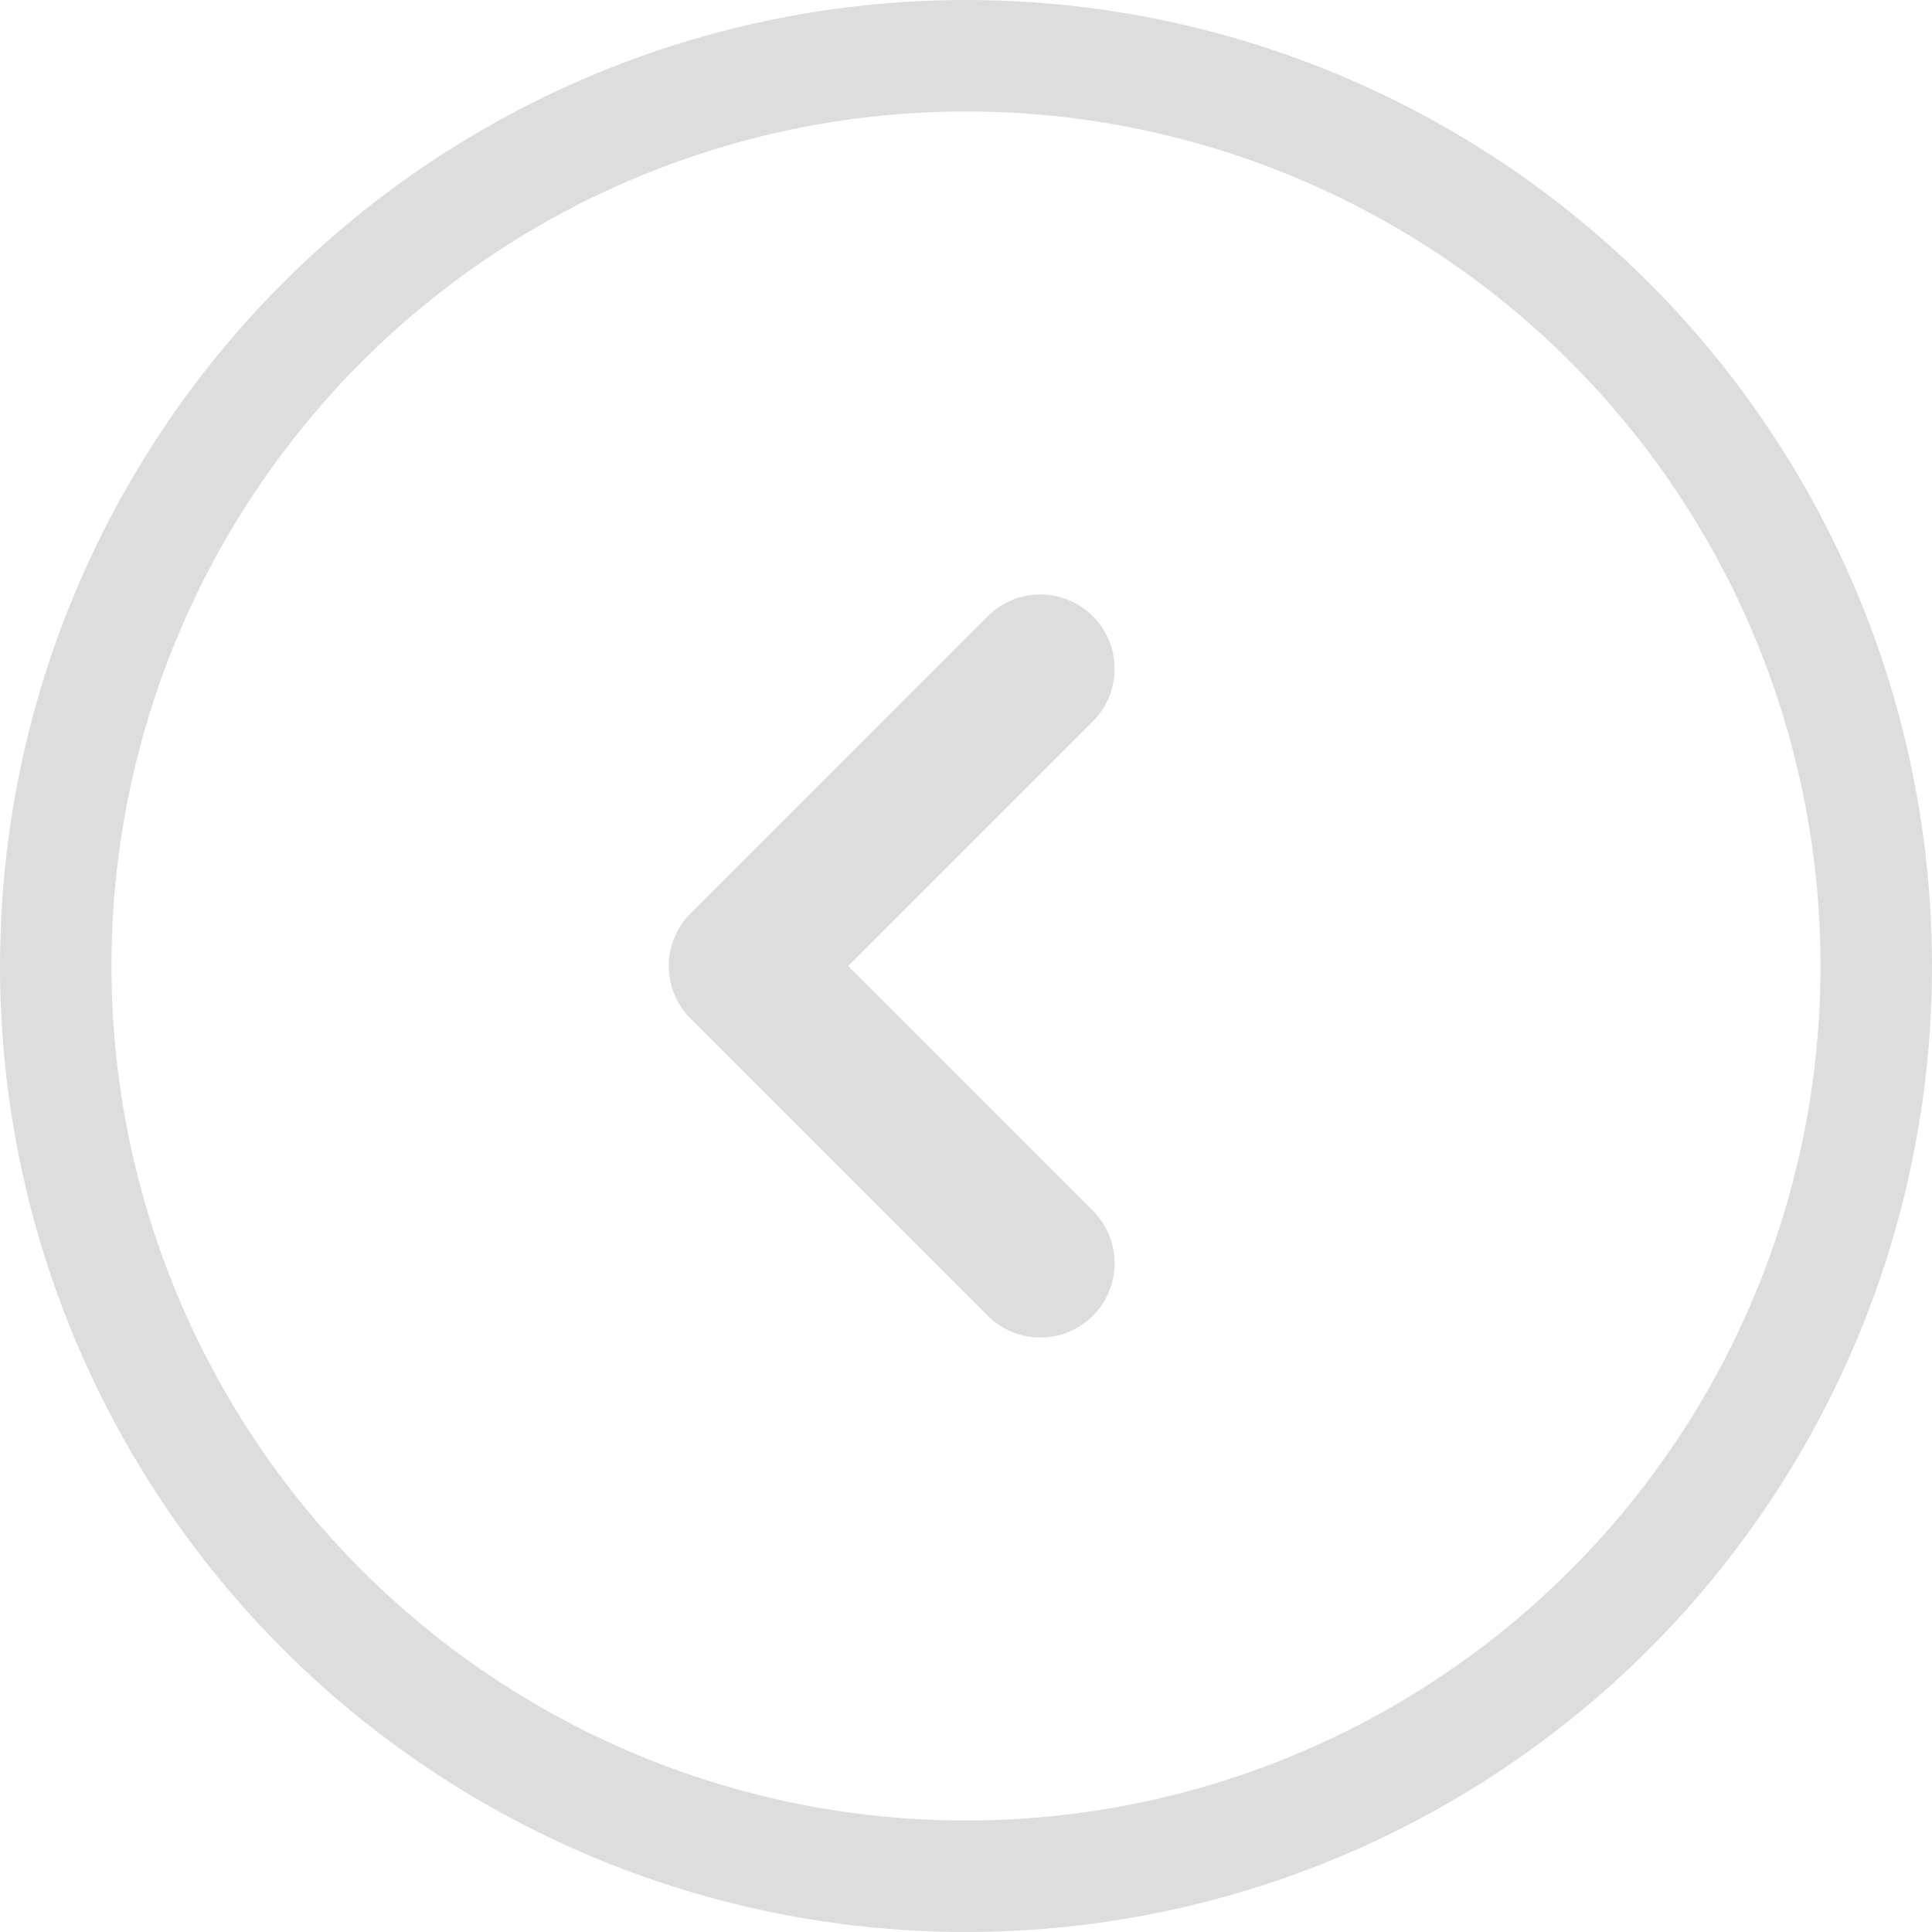 <svg xmlns="http://www.w3.org/2000/svg" width="26" height="26" viewBox="0 0 26 26"><defs><style>.a,.b,.d{fill:none;}.a,.b{stroke:#ddd;}.a{stroke-width:1.5px;}.b{stroke-linecap:round;stroke-linejoin:round;stroke-width:2px;}.c{stroke:none;}</style></defs><g class="a"><circle class="c" cx="13" cy="13" r="13"/><circle class="d" cx="13" cy="13" r="12.25"/></g><path class="b" d="M11.191,14.274l-4,4,4,4" transform="translate(2.809 -5.274)"/></svg>